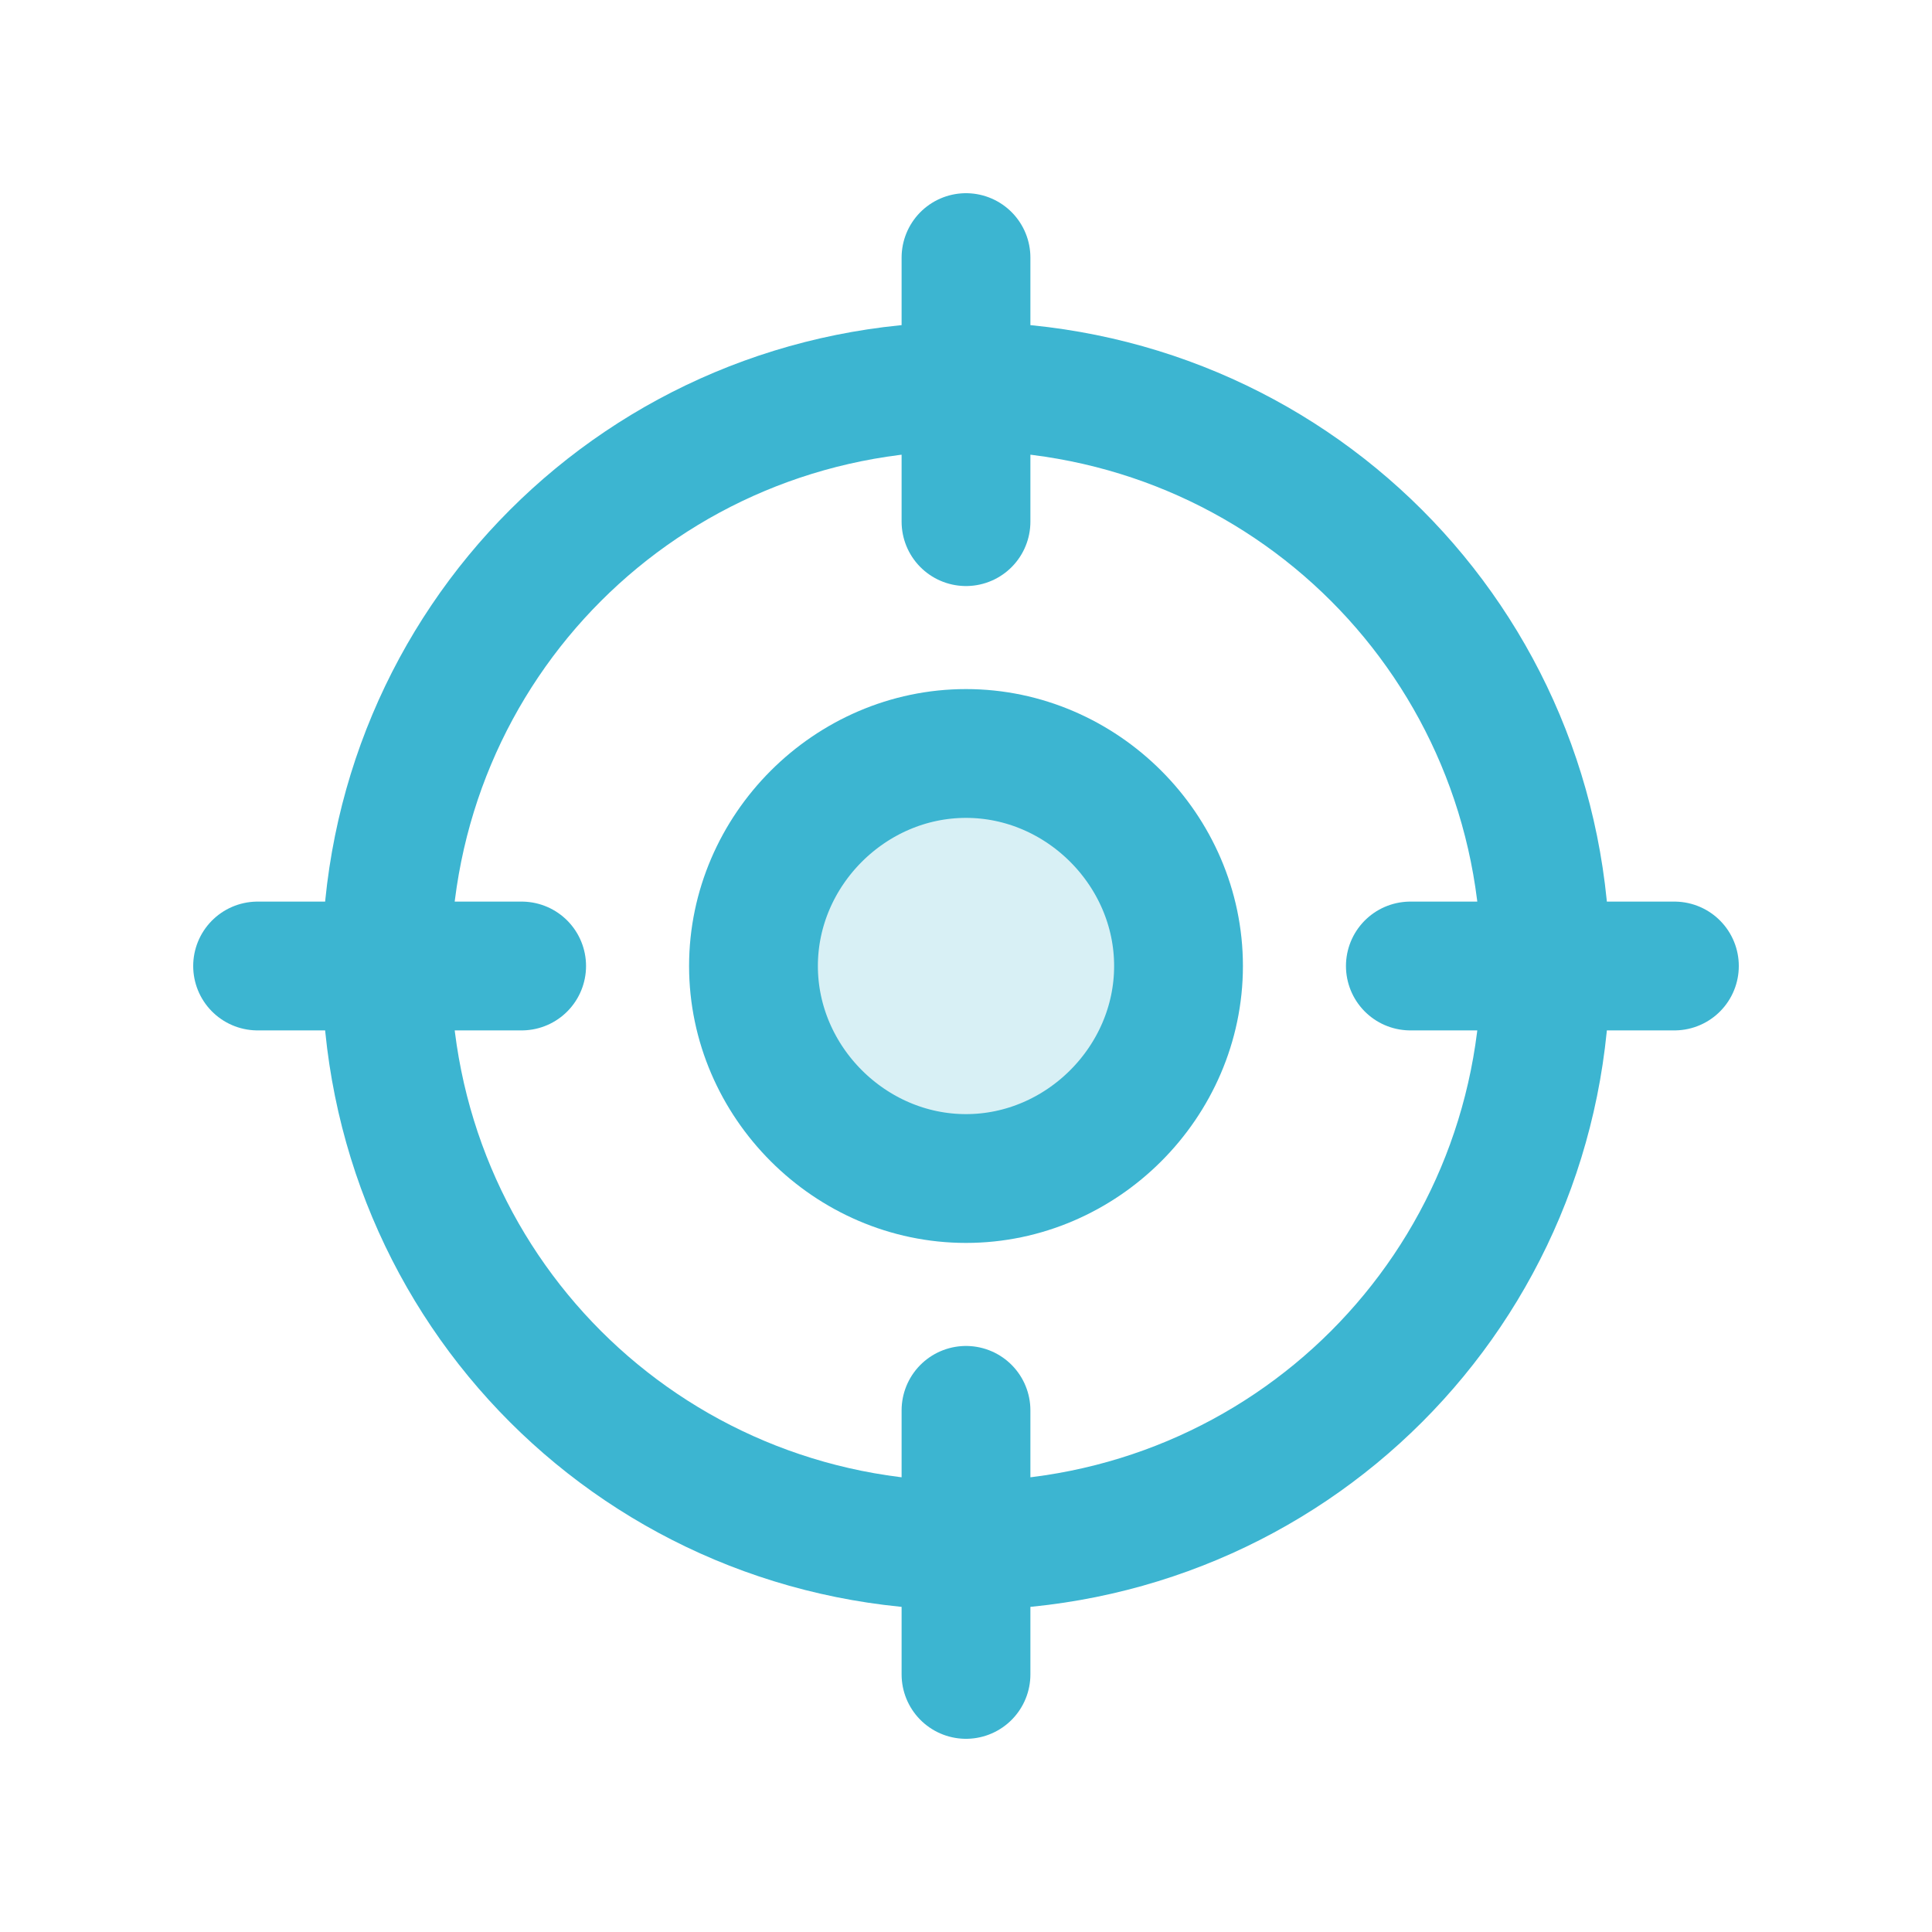 <?xml version="1.0" encoding="utf-8"?>
<!-- Generator: Adobe Illustrator 26.3.1, SVG Export Plug-In . SVG Version: 6.00 Build 0)  -->
<svg version="1.1" id="레이어_1" xmlns="http://www.w3.org/2000/svg" xmlns:xlink="http://www.w3.org/1999/xlink" x="0px"
	 y="0px" viewBox="0 0 30 30" style="enable-background:new 0 0 30 30;" xml:space="preserve">
<style type="text/css">
	.st0{fill:none;stroke:#79BF6C;stroke-width:2;stroke-linecap:round;stroke-linejoin:round;}
	.st1{opacity:0.2;fill:#E84846;enable-background:new    ;}
	.st2{fill:none;stroke:#E84846;stroke-width:2;stroke-linecap:round;stroke-linejoin:round;}
	.st3{opacity:0.2;fill:#8F59A0;enable-background:new    ;}
	.st4{fill:none;stroke:#8F59A0;stroke-width:2;stroke-linecap:round;stroke-linejoin:round;}
	.st5{fill:none;stroke:#B8AE31;stroke-width:2;stroke-linecap:round;stroke-linejoin:round;}
	.st6{fill:none;stroke:#5AB76C;stroke-width:2;stroke-linecap:round;stroke-linejoin:round;}
	.st7{opacity:0.2;fill:#3CB5D1;enable-background:new    ;}
	.st8{fill:none;stroke:#3CB5D1;stroke-width:2;stroke-linecap:round;stroke-linejoin:round;}
	.st9{opacity:0.2;fill:#CE8C3E;enable-background:new    ;}
	.st10{fill:none;stroke:#CE8C3E;stroke-width:2;stroke-linecap:round;stroke-linejoin:round;}
	.st11{opacity:0.2;fill:#CB3A8E;enable-background:new    ;}
	.st12{fill:none;stroke:#CB3A8E;stroke-width:2;stroke-linecap:round;stroke-linejoin:round;}
	.st13{fill:none;stroke:#3D59A6;stroke-width:2;stroke-linecap:round;stroke-linejoin:round;}
</style>
<g>
	<path class="st0" d="M-80.7-4L-88-2.2v-15.5l7.3-1.7"/>
	<path class="st0" d="M-73.3-0.5L-80.7-4v-15.5l7.3,3.5V-0.5z"/>
	<path class="st0" d="M-73.3-16l7.3-1.7v15.5l-7.3,1.7"/>
</g>
<g>
	<path class="st1" d="M-72.9,11.3c-0.1,0.1-0.1,0.2-0.1,0.4v8.8c0,0.1,0,0.3,0.1,0.4c0.1,0.1,0.2,0.2,0.3,0.3l10.1,4.4
		c0.1,0.1,0.3,0.1,0.4,0.1l0,0l0.1-9.5L-72.9,11.3z"/>
	<path class="st2" d="M-51,20.4v-8.8c0-0.1,0-0.3-0.1-0.4c-0.1-0.1-0.2-0.2-0.3-0.3l-10.1-4.4c-0.1-0.1-0.3-0.1-0.4-0.1
		s-0.3,0-0.4,0.1L-72.5,11c-0.1,0.1-0.3,0.2-0.3,0.3c-0.1,0.1-0.1,0.2-0.1,0.4v8.8c0,0.1,0,0.3,0.1,0.4c0.1,0.1,0.2,0.2,0.3,0.3
		l10.1,4.4c0.1,0.1,0.3,0.1,0.4,0.1s0.3,0,0.4-0.1l10.1-4.4c0.1-0.1,0.3-0.2,0.3-0.3C-51,20.6-51,20.5-51,20.4L-51,20.4z"/>
	<path class="st2" d="M-51.1,11.3L-61.9,16l-11-4.7"/>
	<path class="st2" d="M-61.9,16l-0.1,9.5"/>
</g>
<g>
	<path class="st3" d="M-56.3,38h4.4c0.5,0,0.9,0.4,0.9,0.9v4.3c0,0.5-0.4,0.9-0.9,0.9h-4.4c-0.5,0-0.9-0.4-0.9-0.9v-4.3
		C-57.2,38.4-56.8,38-56.3,38z"/>
	<path class="st3" d="M-72.1,31.5h5.3c0.5,0,0.9,0.4,0.9,0.9v5.2c0,0.5-0.4,0.9-0.9,0.9h-5.3c-0.5,0-0.9-0.4-0.9-0.9v-5.2
		C-73,31.9-72.6,31.5-72.1,31.5z"/>
	<path class="st3" d="M-72.1,43.6h5.3c0.5,0,0.9,0.4,0.9,0.9v5.2c0,0.5-0.4,0.9-0.9,0.9h-5.3c-0.5,0-0.9-0.4-0.9-0.9v-5.2
		C-73,44-72.6,43.6-72.1,43.6z"/>
	<path class="st4" d="M-56.3,38h4.4c0.5,0,0.9,0.4,0.9,0.9v4.3c0,0.5-0.4,0.9-0.9,0.9h-4.4c-0.5,0-0.9-0.4-0.9-0.9v-4.3
		C-57.2,38.4-56.8,38-56.3,38z"/>
	<path class="st4" d="M-72.1,31.5h5.3c0.5,0,0.9,0.4,0.9,0.9v5.2c0,0.5-0.4,0.9-0.9,0.9h-5.3c-0.5,0-0.9-0.4-0.9-0.9v-5.2
		C-73,31.9-72.6,31.5-72.1,31.5z"/>
	<path class="st4" d="M-72.1,43.6h5.3c0.5,0,0.9,0.4,0.9,0.9v5.2c0,0.5-0.4,0.9-0.9,0.9h-5.3c-0.5,0-0.9-0.4-0.9-0.9v-5.2
		C-73,44-72.6,43.6-72.1,43.6z"/>
	<path class="st4" d="M-57.2,41h-4.4"/>
	<path class="st4" d="M-66,47h1.8c0.3,0,0.7-0.1,1-0.2c0.3-0.1,0.6-0.3,0.9-0.6s0.4-0.5,0.6-0.8c0.1-0.3,0.2-0.7,0.2-1v-6.9
		c0-0.3-0.1-0.7-0.2-1c-0.1-0.3-0.3-0.6-0.6-0.8c-0.2-0.2-0.5-0.4-0.9-0.6c-0.3-0.1-0.7-0.2-1-0.2H-66"/>
</g>
<g>
	<path class="st5" d="M-63,64.2l-6.7,6.4l-3.4-3.2"/>
	<path class="st5" d="M-68,78c6.1,0,11-4.9,11-11c0-6.1-4.9-11-11-11c-6.1,0-11,4.9-11,11C-79,73.1-74.1,78-68,78z"/>
</g>
<g>
	<path class="st6" d="M-68,81.9c-7.9,0-11,7.1-11,7.1s3.1,7.1,11,7.1S-57,89-57,89S-60.1,81.9-68,81.9z"/>
	<path class="st6" d="M-68,92.9c2.2,0,3.9-1.8,3.9-3.9s-1.8-3.9-3.9-3.9s-3.9,1.8-3.9,3.9S-70.2,92.9-68,92.9z"/>
</g>
<g>
	<path class="st7" d="M15,18.3c1.8,0,3.3-1.5,3.3-3.3s-1.5-3.3-3.3-3.3s-3.3,1.5-3.3,3.3S13.2,18.3,15,18.3z"/>
	<path class="st8" d="M15,24c5,0,9-4,9-9s-4-9-9-9s-9,4-9,9S10,24,15,24z"/>
	<path class="st8" d="M15,4v4.1"/>
	<path class="st8" d="M4,15h4.1"/>
	<path class="st8" d="M15,26v-4.1"/>
	<path class="st8" d="M26,15h-4.1"/>
	<path class="st8" d="M15,18.3c1.8,0,3.3-1.5,3.3-3.3s-1.5-3.3-3.3-3.3s-3.3,1.5-3.3,3.3S13.2,18.3,15,18.3z"/>
</g>
<g>
	<path class="st9" d="M65.3,93.5c1.9,0,3.4-1.5,3.4-3.4c0-1.9-1.5-3.4-3.4-3.4c-1.9,0-3.4,1.5-3.4,3.4C61.9,92,63.4,93.5,65.3,93.5z
		"/>
	<path class="st10" d="M65.3,90.1l6.8-6.8"/>
	<path class="st10" d="M70.1,85.3c-1.2-1.2-2.8-1.9-4.5-2s-3.4,0.5-4.7,1.6c-1.3,1.1-2.1,2.6-2.4,4.3c-0.2,1.7,0.2,3.4,1.2,4.8
		c1,1.4,2.4,2.4,4.1,2.7c1.7,0.4,3.4,0.1,4.9-0.8c1.5-0.9,2.6-2.2,3.1-3.9c0.5-1.6,0.4-3.4-0.4-4.9"/>
	<path class="st10" d="M67.7,87.7c-0.6-0.6-1.3-0.9-2.1-1c-0.8-0.1-1.6,0.1-2.2,0.6c-0.6,0.4-1.1,1.1-1.3,1.9
		c-0.2,0.8-0.2,1.6,0.2,2.3c0.3,0.7,0.9,1.3,1.6,1.6c0.7,0.3,1.5,0.4,2.3,0.2c0.8-0.2,1.4-0.6,1.9-1.3s0.7-1.4,0.7-2.2"/>
</g>
<g>
	<path class="st11" d="M68.2,121.5c1.2,0,2.3-1,2.3-2.3s-1-2.3-2.3-2.3s-2.3,1-2.3,2.3S67,121.5,68.2,121.5z"/>
	<path class="st11" d="M68.2,111.3c1.2,0,2.3-1,2.3-2.3c0-1.2-1-2.3-2.3-2.3s-2.3,1-2.3,2.3C66,110.3,67,111.3,68.2,111.3z"/>
	<path class="st12" d="M60.3,116.4c1.2,0,2.3-1,2.3-2.3c0-1.2-1-2.3-2.3-2.3c-1.2,0-2.3,1-2.3,2.3C58.1,115.4,59.1,116.4,60.3,116.4
		z"/>
	<path class="st12" d="M68.2,121.5c1.2,0,2.3-1,2.3-2.3s-1-2.3-2.3-2.3s-2.3,1-2.3,2.3S67,121.5,68.2,121.5z"/>
	<path class="st12" d="M68.2,111.3c1.2,0,2.3-1,2.3-2.3c0-1.2-1-2.3-2.3-2.3s-2.3,1-2.3,2.3C66,110.3,67,111.3,68.2,111.3z"/>
	<path class="st12" d="M66.3,110.3l-4.1,2.6"/>
	<path class="st12" d="M62.2,115.4l4.1,2.6"/>
</g>
<g>
	<path class="st13" d="M-74.8-28.5c1.5,0,2.8-1.2,2.8-2.7c0-1.5-1.2-2.7-2.8-2.7s-2.8,1.2-2.8,2.7C-77.5-29.7-76.3-28.5-74.8-28.5z"
		/>
	<path class="st13" d="M-89.4-47.5h11c1,0,1.9,0.4,2.6,1.1s1.1,1.6,1.1,2.6c0,1-0.4,1.9-1.1,2.6c-0.7,0.7-1.6,1.1-2.6,1.1h-11
		c-1.2,0-2.4,0.5-3.2,1.3c-0.9,0.8-1.3,2-1.3,3.2c0,1.2,0.5,2.4,1.3,3.2c0.9,0.8,2,1.3,3.2,1.3h11.9"/>
</g>
</svg>
